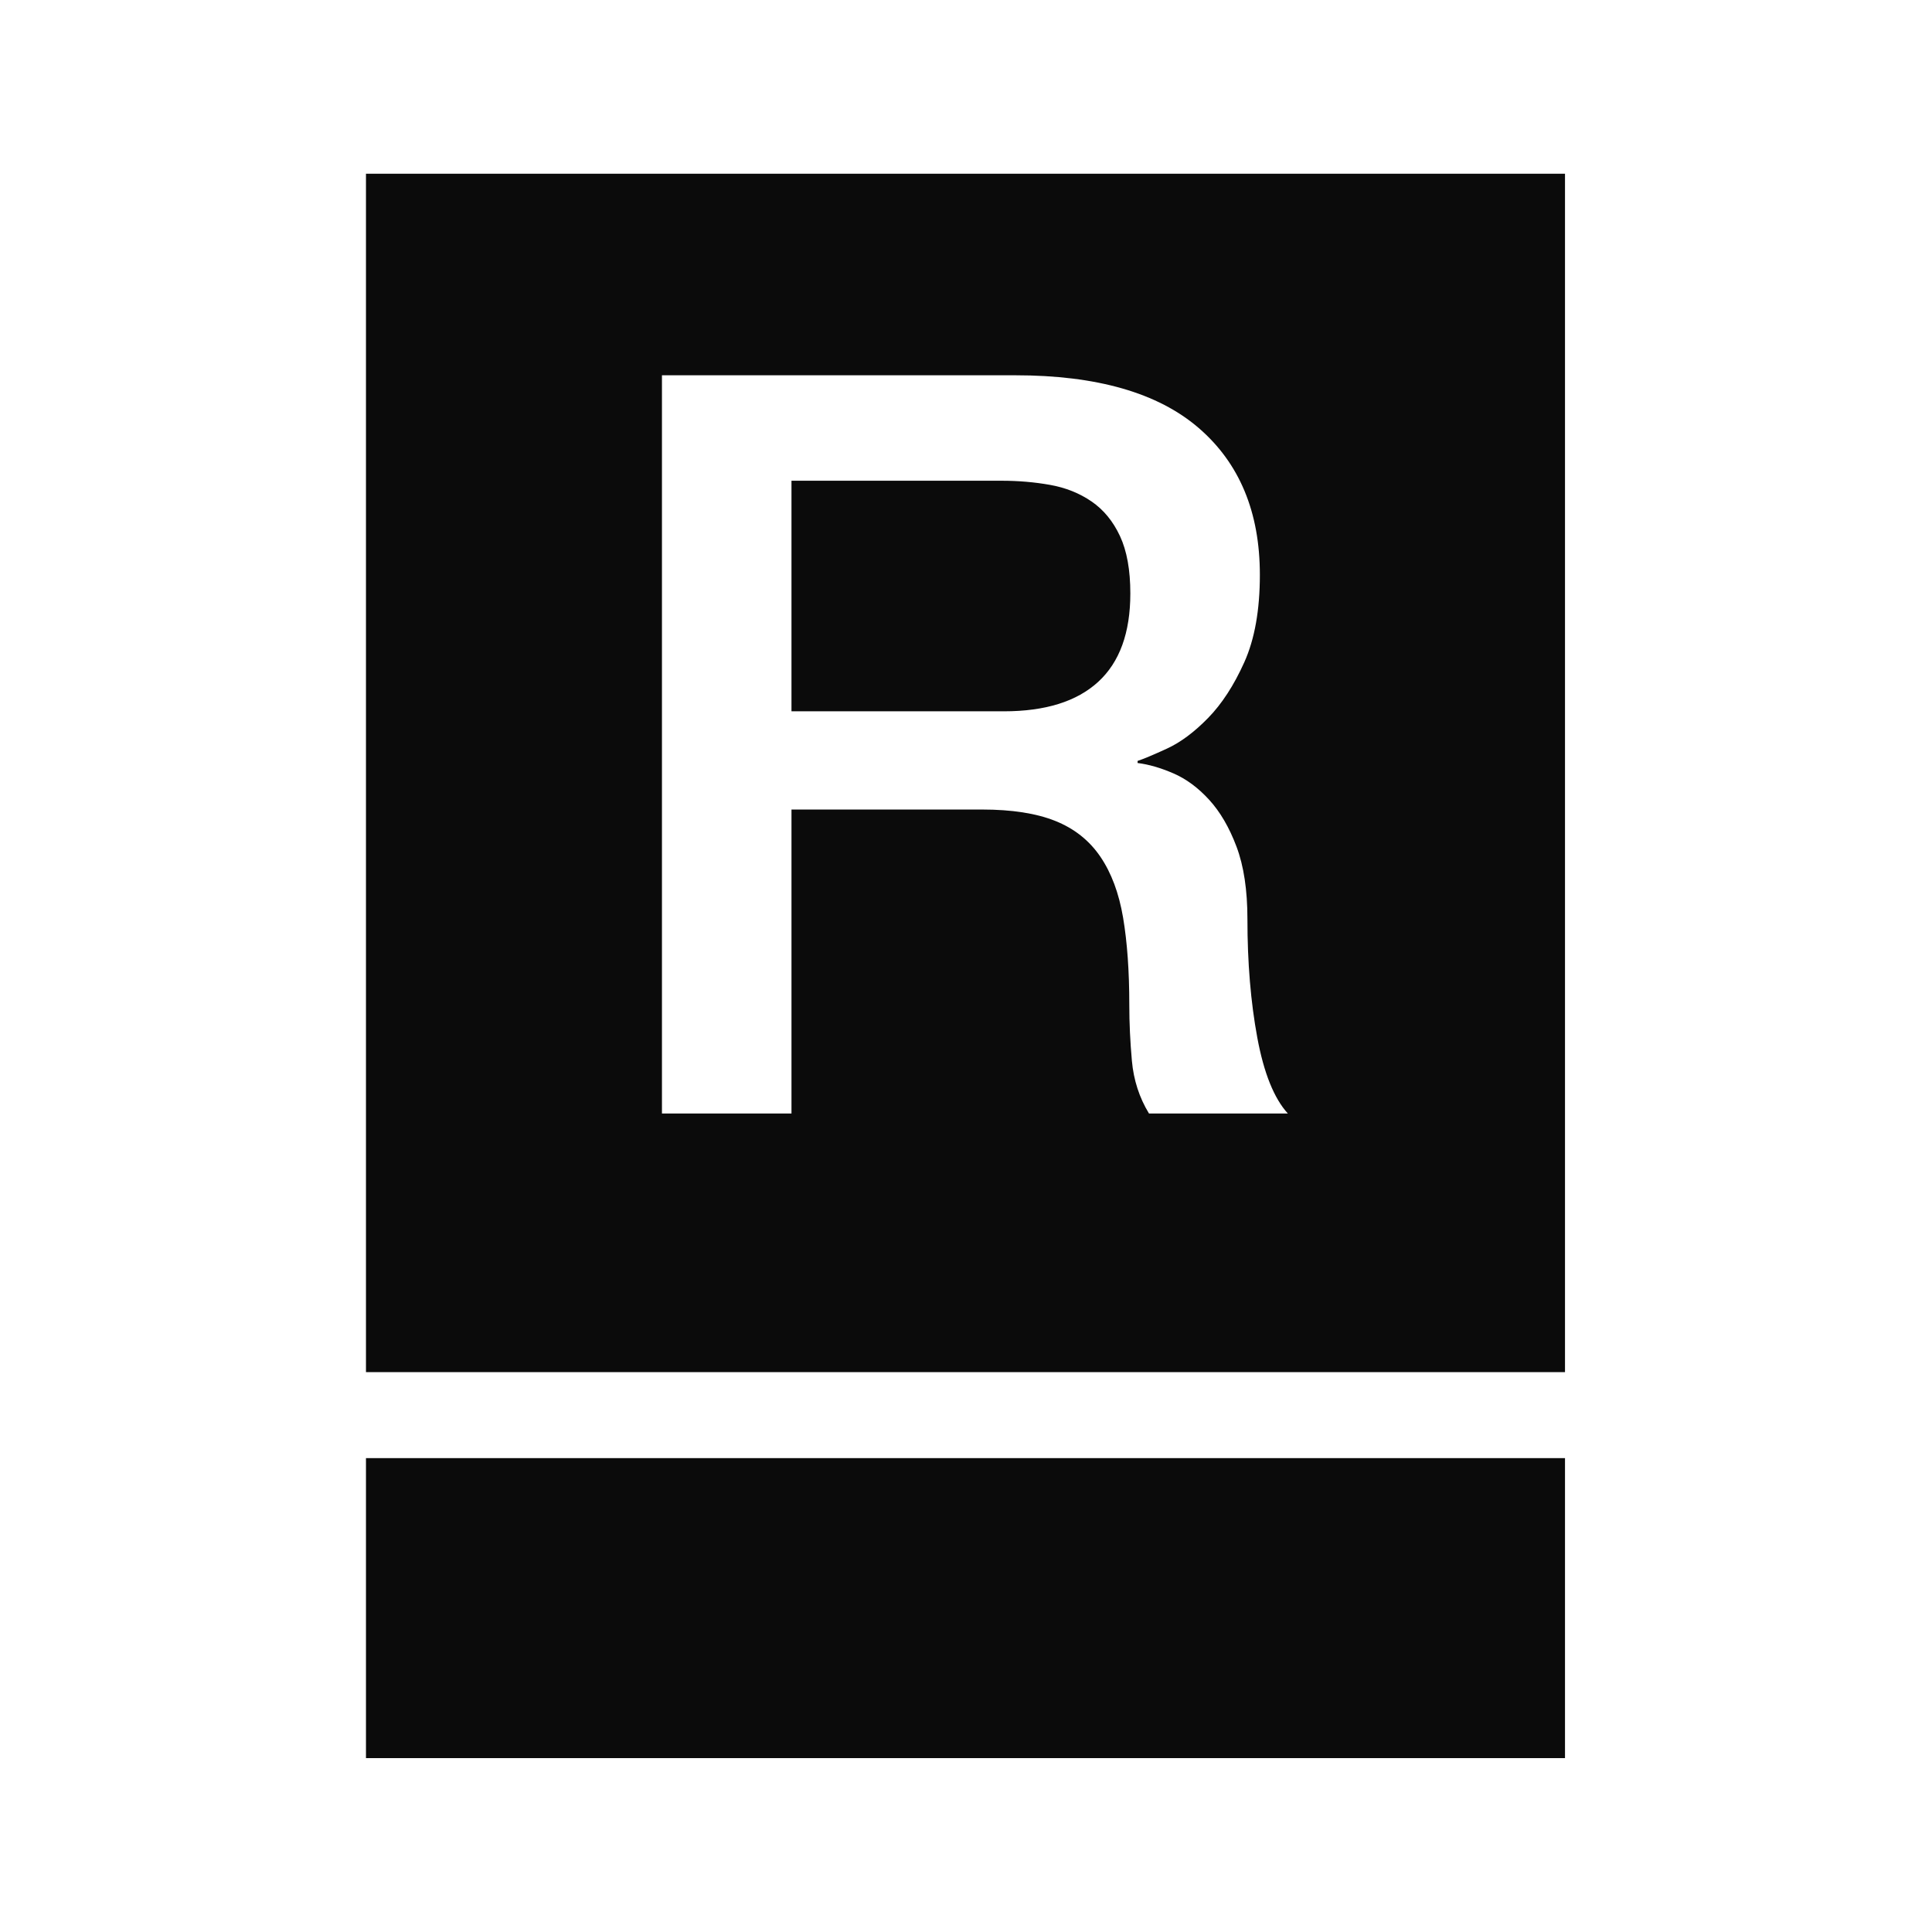 <?xml version="1.0" encoding="UTF-8" standalone="no"?>
<svg width="560px" height="560px" viewBox="0 0 560 560" version="1.1" xmlns="http://www.w3.org/2000/svg" xmlns:xlink="http://www.w3.org/1999/xlink">
    <!-- Generator: sketchtool 3.8.2 (29753) - http://www.bohemiancoding.com/sketch -->
    <title>resque</title>
    <desc>Created with sketchtool.</desc>
    <defs></defs>
    <g id="Page-1" stroke="none" stroke-width="1" fill="none" fill-rule="evenodd">
        <g id="resque" fill="#0B0B0B">
            <g id="Group" transform="translate(106, 50)">
                <path d="M347.624,372.643 L347.624,459.604 L0.079,459.604 L0.079,372.643 L347.624,372.643 L347.624,372.643 Z M347.624,347.712 L0.079,347.712 L0.079,0.357 L347.624,0.357 L347.624,347.712 L347.624,347.712 Z M85.87,58.777 L188.293,58.777 C211.921,58.777 229.643,63.872 241.457,74.061 C253.271,84.25 259.178,98.436 259.178,116.617 C259.178,126.806 257.676,135.247 254.673,141.94 C251.669,148.633 248.165,154.028 244.16,158.123 C240.155,162.219 236.2,165.166 232.296,166.964 C228.391,168.762 225.538,169.961 223.735,170.56 L223.735,171.16 C226.939,171.559 230.393,172.558 234.098,174.157 C237.802,175.755 241.257,178.302 244.46,181.799 C247.664,185.295 250.317,189.84 252.42,195.435 C254.523,201.029 255.574,208.021 255.574,216.413 C255.574,229 256.525,240.438 258.427,250.727 C260.33,261.016 263.283,268.358 267.288,272.754 L227.04,272.754 C224.236,268.159 222.584,263.064 222.084,257.47 C221.583,251.876 221.333,246.481 221.333,241.287 C221.333,231.497 220.732,223.056 219.531,215.963 C218.329,208.871 216.126,202.977 212.923,198.282 C209.719,193.586 205.364,190.14 199.857,187.942 C194.35,185.745 187.292,184.646 178.682,184.646 L123.415,184.646 L123.415,272.754 L85.87,272.754 L85.87,58.777 L85.87,58.777 Z M123.415,156.175 L184.988,156.175 C197.003,156.175 206.114,153.328 212.321,147.634 C218.529,141.94 221.632,133.399 221.632,122.011 C221.632,115.218 220.631,109.674 218.629,105.378 C216.626,101.083 213.873,97.736 210.369,95.339 C206.865,92.941 202.86,91.343 198.355,90.544 C193.849,89.745 189.193,89.345 184.388,89.345 L123.414,89.345 L123.414,156.175 L123.415,156.175 Z" id="Shape"></path>
            </g>
        </g>
    </g>
</svg>